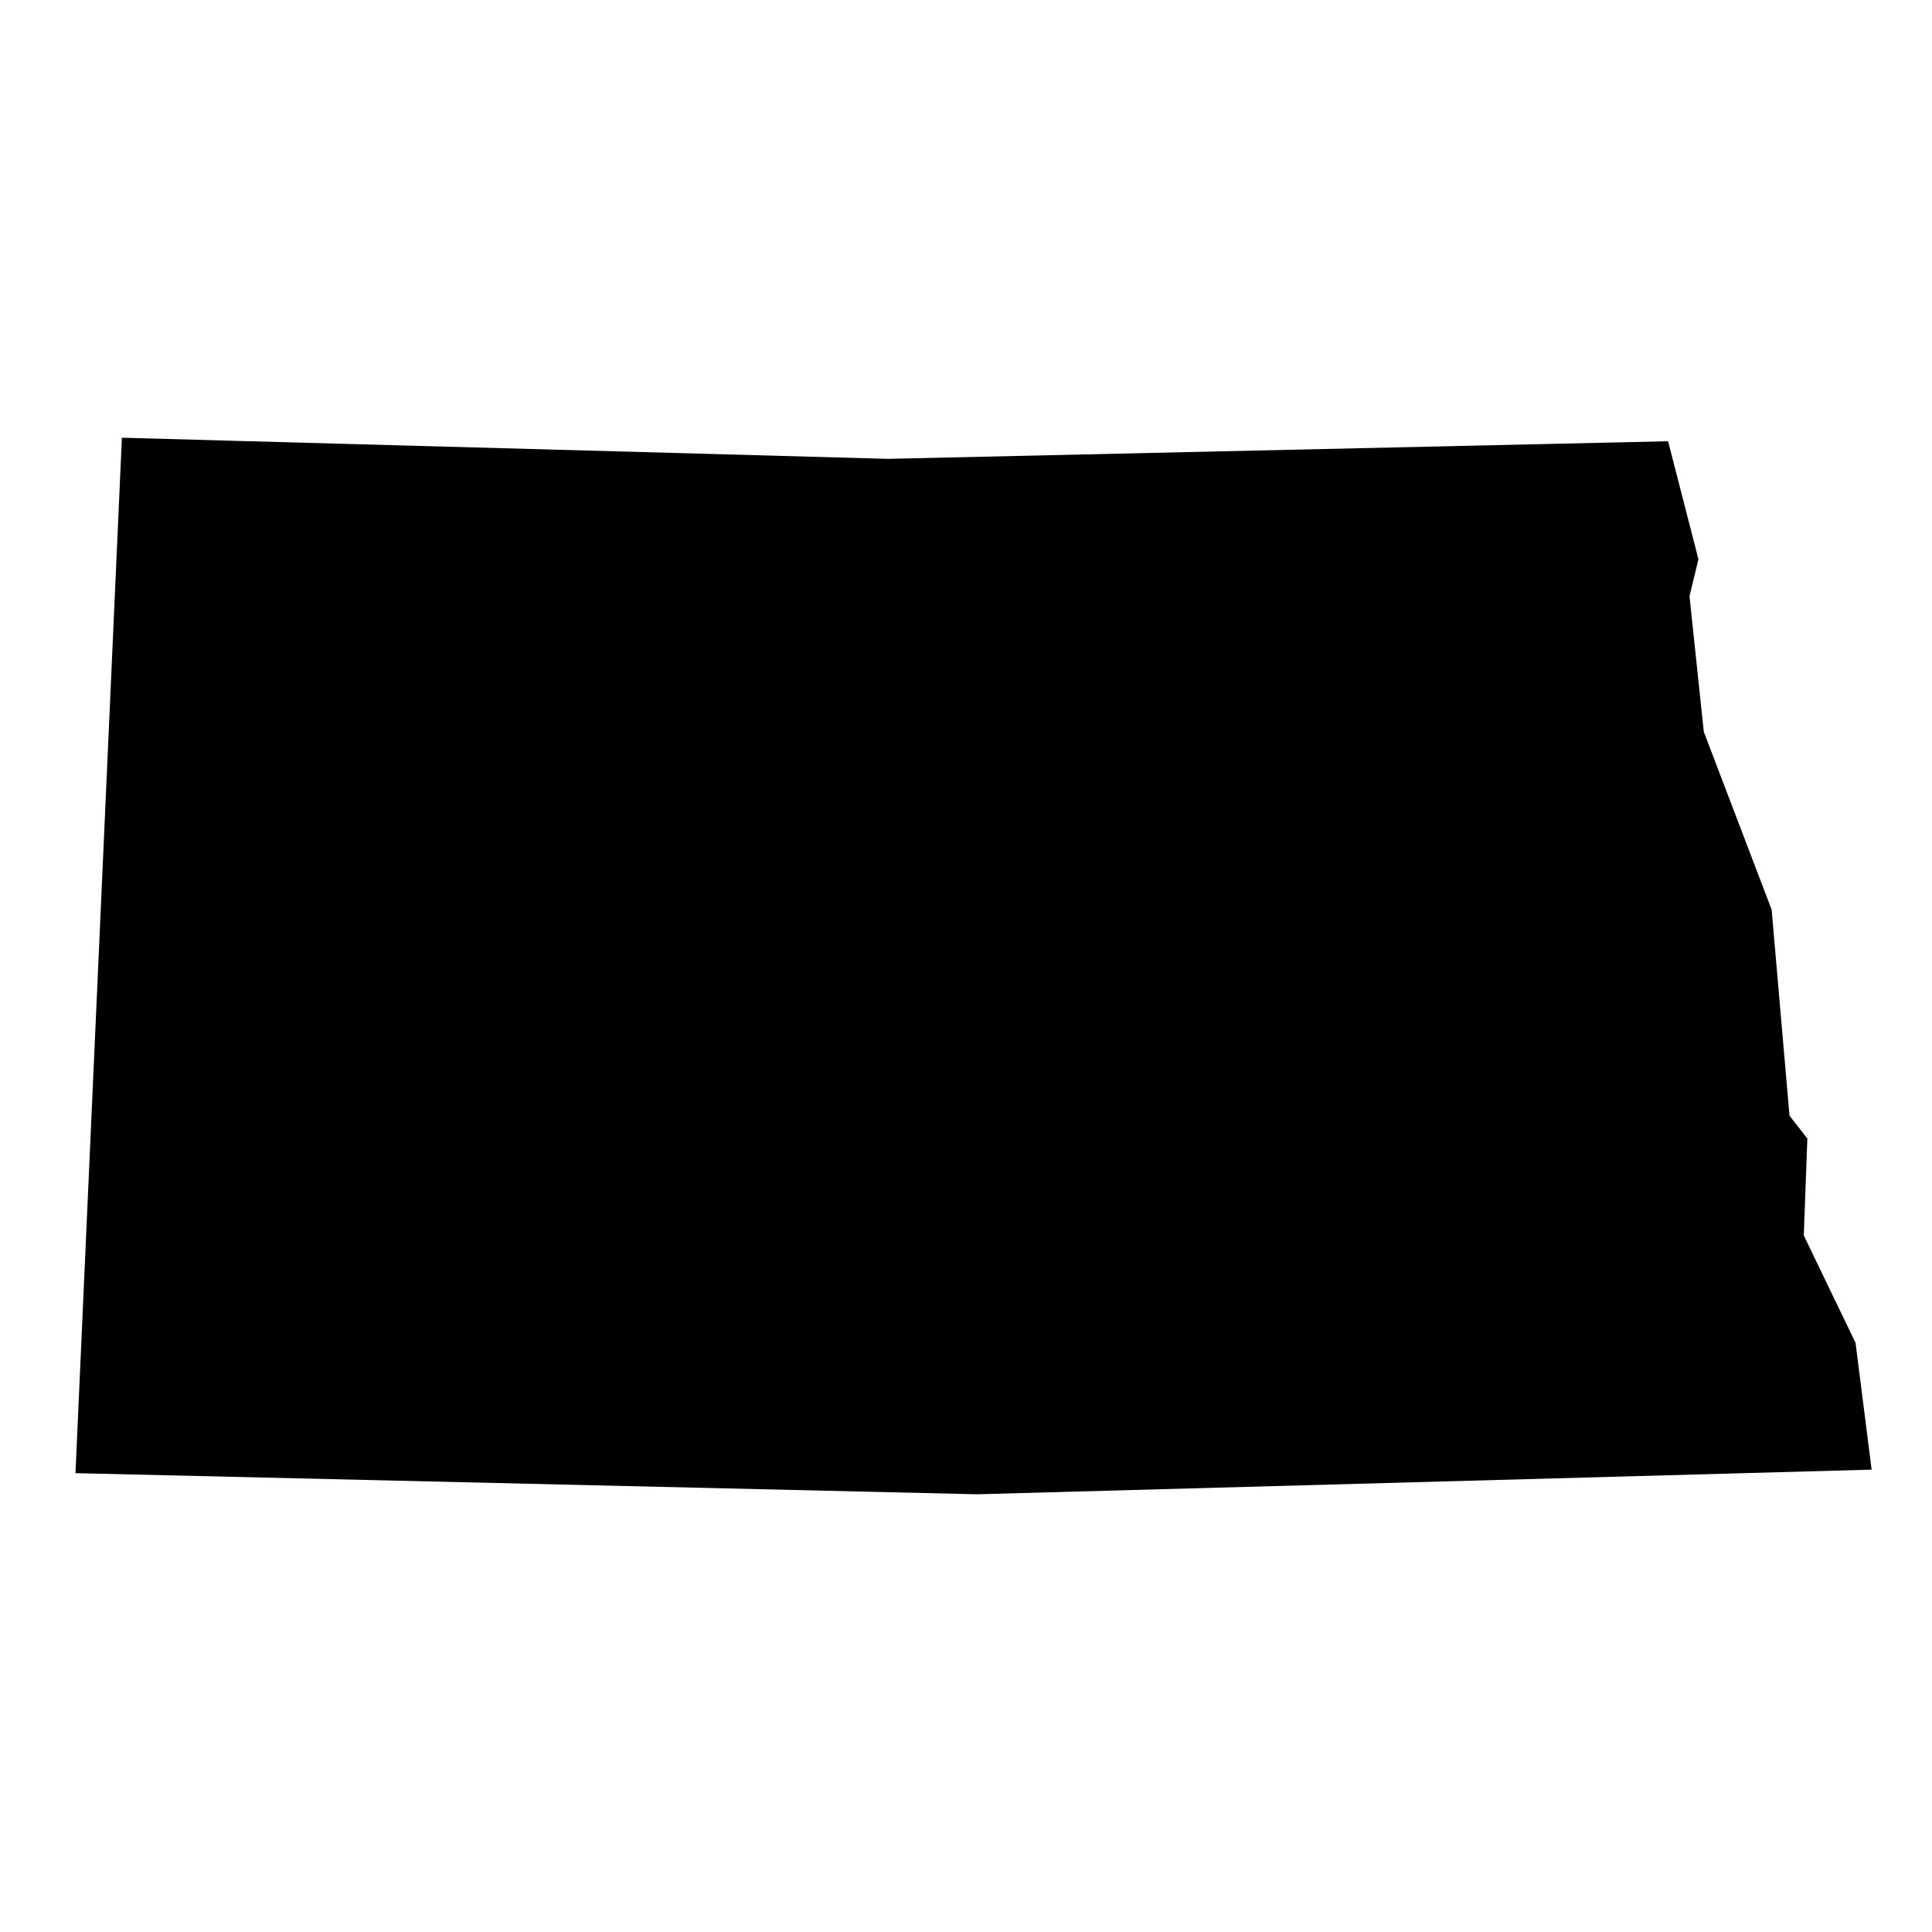 <?xml version="1.0" encoding="UTF-8" standalone="no"?><svg width='128' height='128' viewBox='0 0 128 128' fill='none' xmlns='http://www.w3.org/2000/svg'>
<path d='M124 97.367L64.737 99L5 97.6L8.076 29L58.822 30.4L110.515 29.233L112.526 37.05L111.934 39.5L112.881 48.483L117.376 60.267L118.559 73.917L119.742 75.433L119.505 81.85L122.935 88.967L124 97.367Z' fill='black'/>
</svg>
